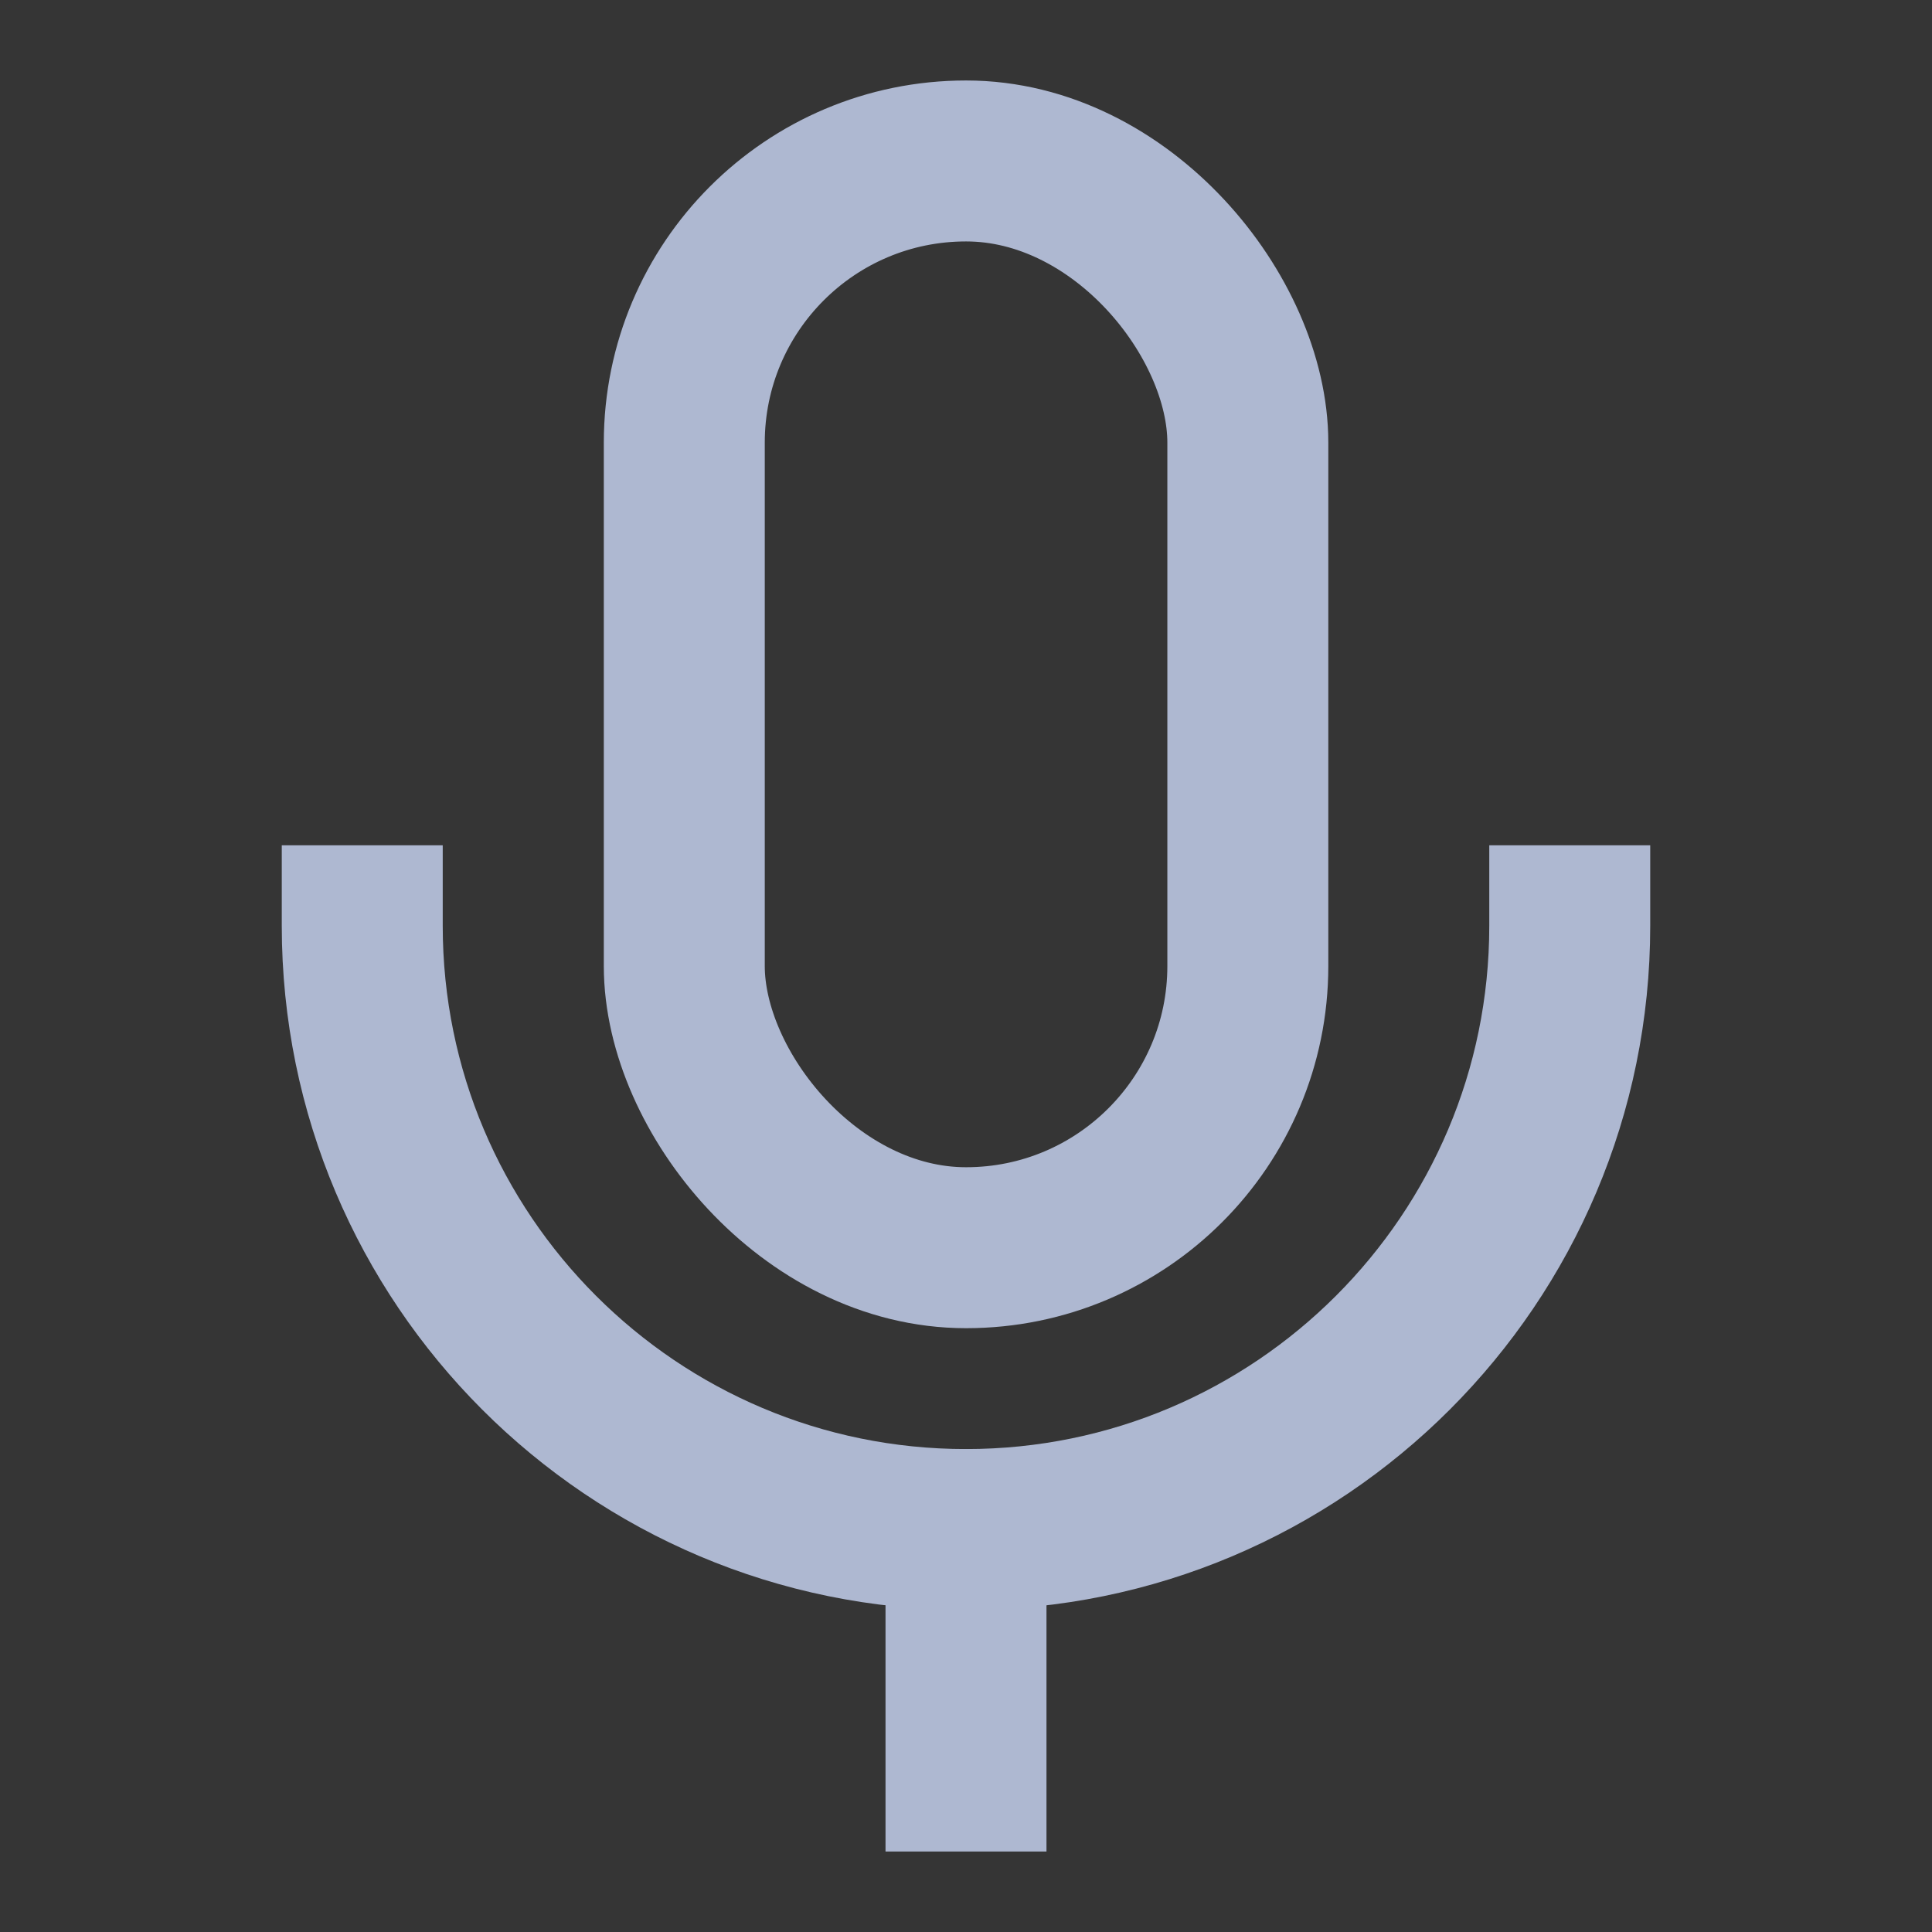 <?xml version="1.0" encoding="UTF-8"?>
<svg width="16px" height="16px" viewBox="0 0 16 16" version="1.1" xmlns="http://www.w3.org/2000/svg" xmlns:xlink="http://www.w3.org/1999/xlink">
    <rect x="0" y="0" width="16" height="16" fill="#333333" stroke="none"/>
    <title>录音</title>
    <g id="页面-1" stroke="none" stroke-width="1" fill="none" fill-rule="evenodd">
        <g id="切图" transform="translate(-1653, -201)">
            <g id="录音" transform="translate(1653, 201)">
                <rect id="矩形" fill-opacity="0.01" fill="#FFFFFF" fill-rule="nonzero" x="0" y="0" width="16" height="16"></rect>
                <rect id="矩形" stroke="#AEB8D1" stroke-width="1.333" x="5.667" y="1.333" width="4.667" height="9" rx="2.333"></rect>
                <path d="M3,7.667 C3,10.428 5.239,12.667 8,12.667 C10.761,12.667 13,10.428 13,7.667" id="路径" stroke="#AEB8D1" stroke-width="1.333" stroke-linecap="square"></path>
                <line x1="8" y1="12.667" x2="8" y2="14.667" id="路径" stroke="#AEB8D1" stroke-width="1.333" stroke-linecap="square"></line>
            </g>
        </g>
    </g>
</svg>